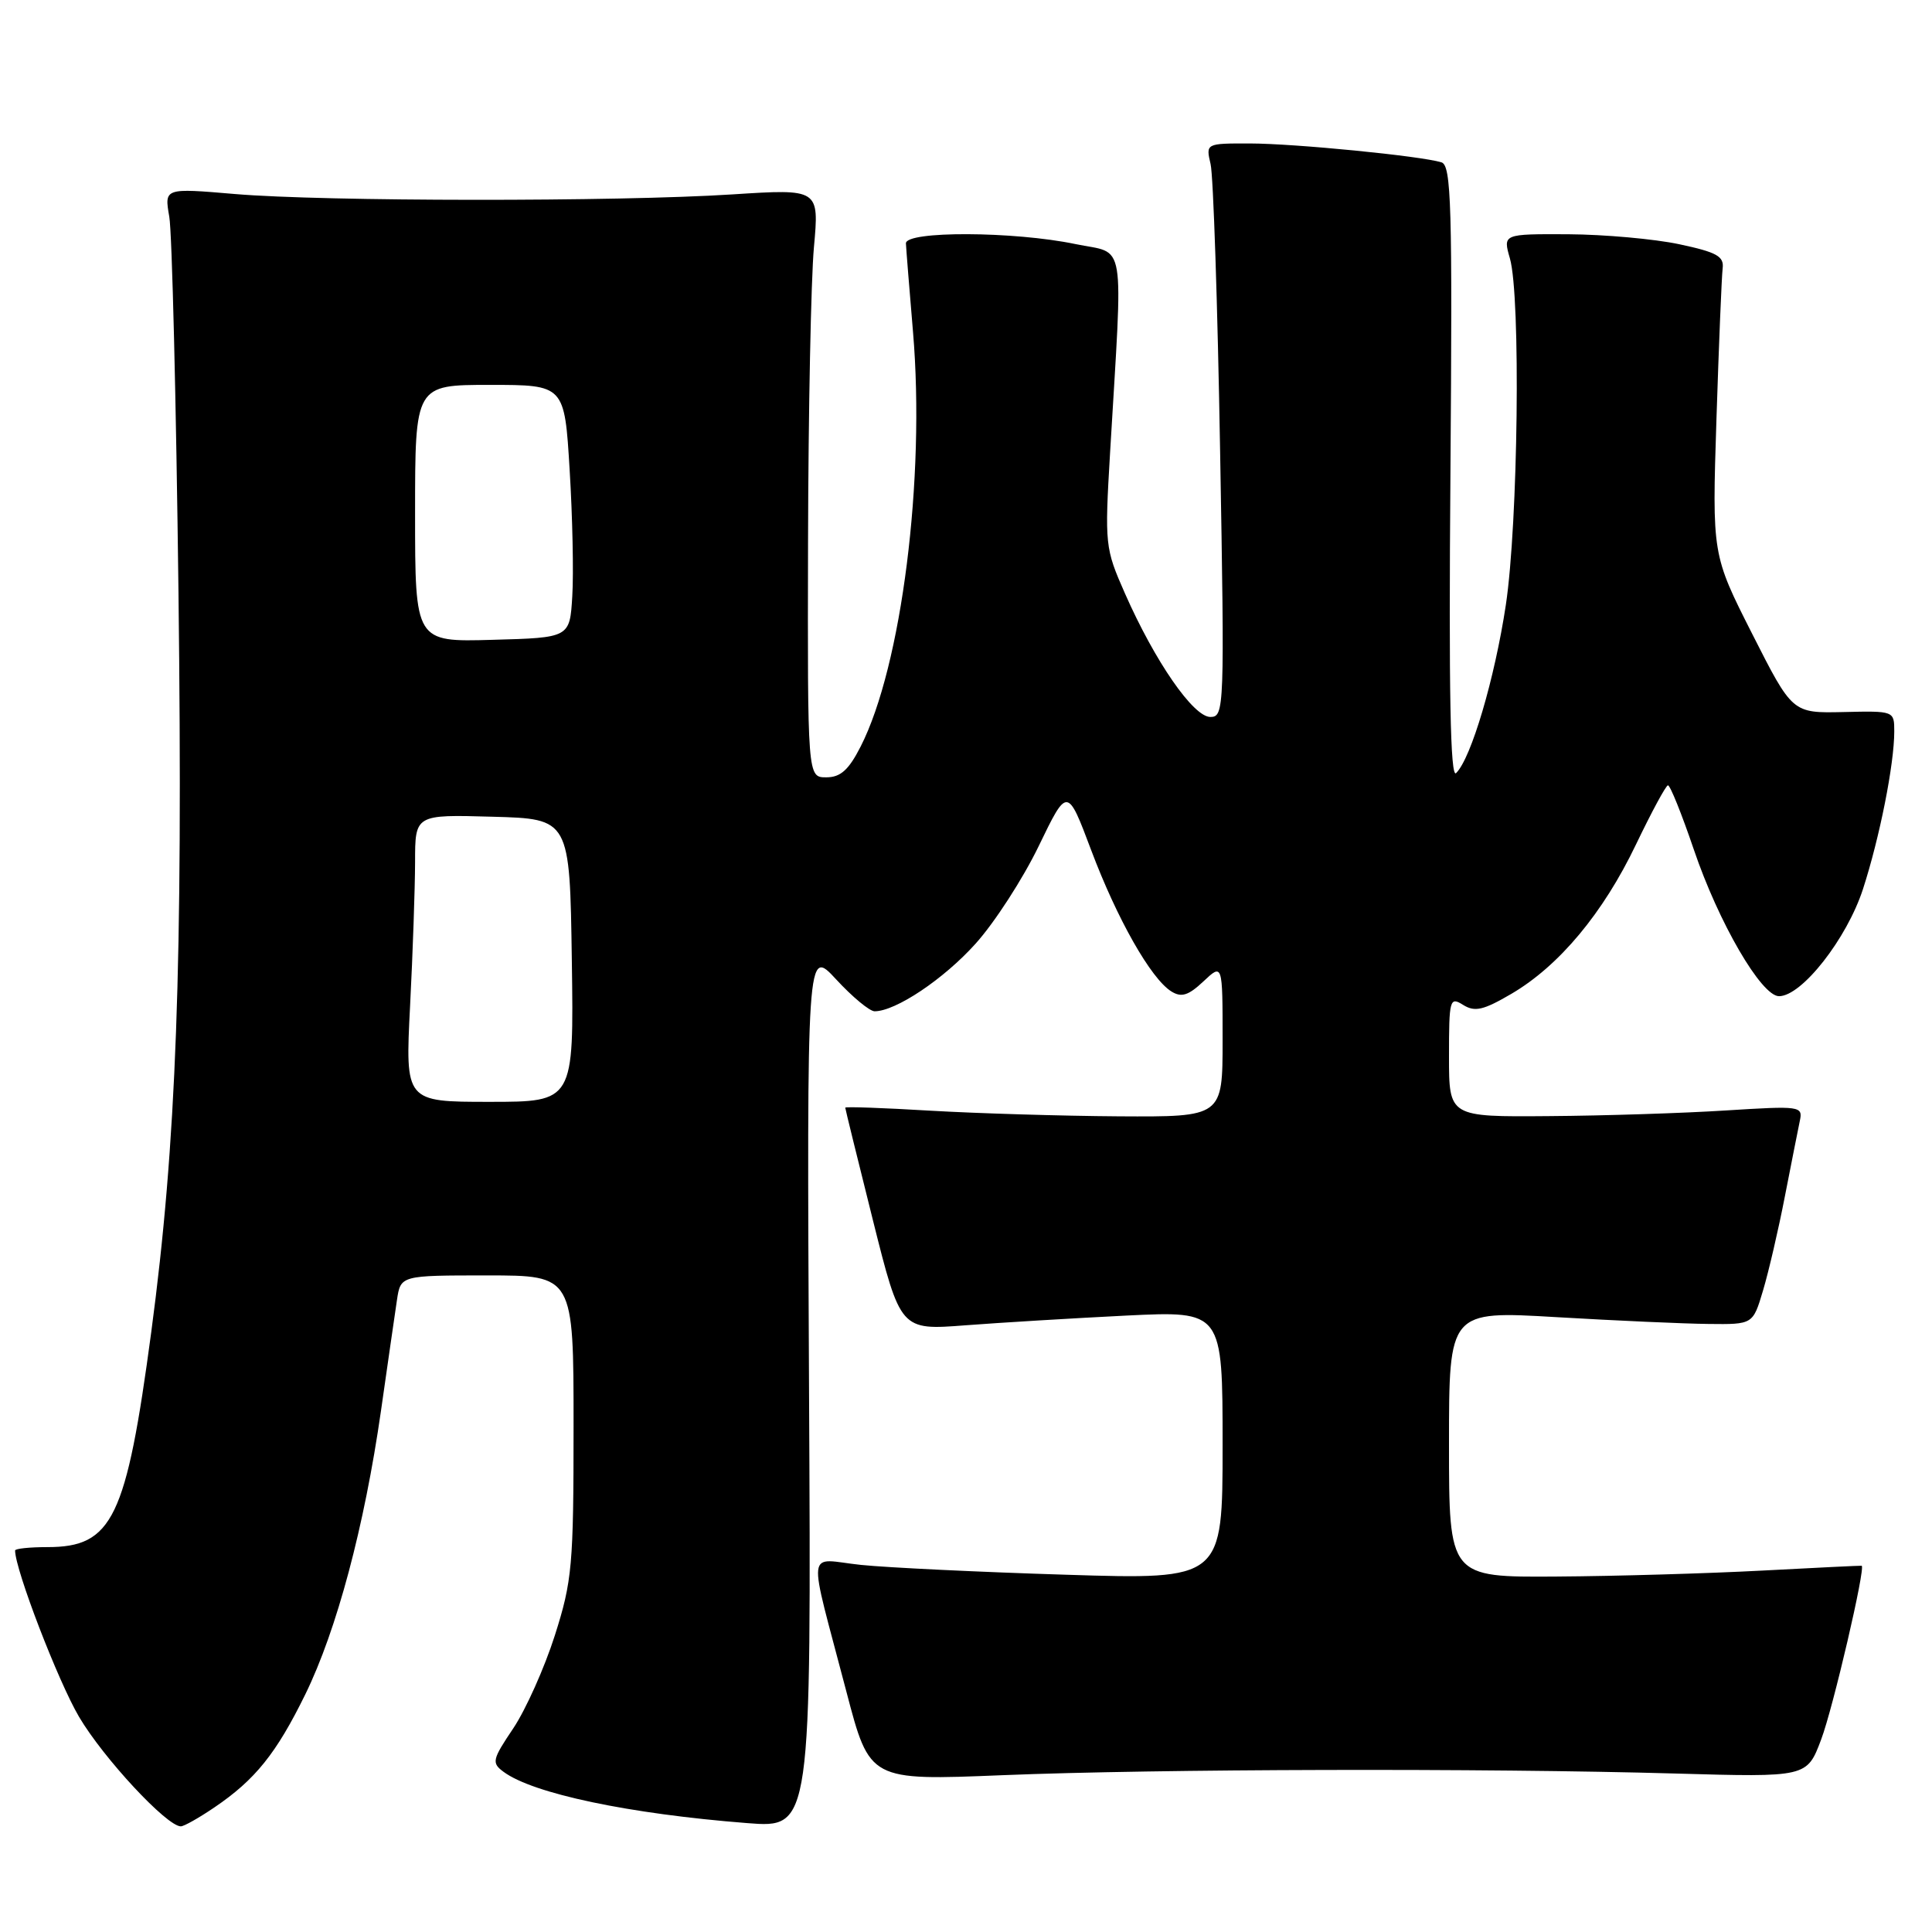 <?xml version="1.0" encoding="UTF-8" standalone="no"?>
<!DOCTYPE svg PUBLIC "-//W3C//DTD SVG 1.1//EN" "http://www.w3.org/Graphics/SVG/1.1/DTD/svg11.dtd" >
<svg xmlns="http://www.w3.org/2000/svg" xmlns:xlink="http://www.w3.org/1999/xlink" version="1.1" viewBox="0 0 256 256">
 <g >
 <path fill="currentColor"
d=" M 28.41 239.49 C 33.81 235.83 36.61 232.35 40.46 224.50 C 44.62 215.99 48.28 202.29 50.48 186.95 C 51.38 180.65 52.33 174.04 52.60 172.25 C 53.09 169.00 53.09 169.00 64.55 169.00 C 76.00 169.00 76.00 169.00 76.00 188.95 C 76.00 207.43 75.82 209.47 73.52 216.70 C 72.15 220.99 69.67 226.53 68.02 229.00 C 65.21 233.18 65.12 233.59 66.73 234.78 C 70.64 237.67 83.36 240.35 99.00 241.57 C 107.50 242.24 107.50 242.24 107.20 183.90 C 106.91 125.57 106.91 125.57 110.80 129.78 C 112.94 132.10 115.23 134.00 115.89 134.00 C 118.68 134.00 125.05 129.74 129.27 125.04 C 131.78 122.26 135.54 116.44 137.63 112.12 C 141.43 104.26 141.43 104.26 144.59 112.66 C 148.02 121.77 152.50 129.68 155.21 131.37 C 156.54 132.20 157.46 131.92 159.46 130.04 C 162.00 127.65 162.00 127.65 162.00 137.83 C 162.00 148.00 162.00 148.00 148.25 147.92 C 140.69 147.87 129.44 147.53 123.25 147.17 C 117.06 146.80 112.00 146.62 112.00 146.77 C 112.00 146.92 113.65 153.62 115.66 161.66 C 119.32 176.27 119.32 176.27 127.91 175.61 C 132.63 175.25 142.24 174.67 149.25 174.32 C 162.00 173.70 162.00 173.70 162.00 191.50 C 162.00 209.31 162.00 209.31 141.25 208.66 C 129.84 208.31 117.62 207.72 114.10 207.36 C 106.71 206.59 106.97 204.36 112.17 224.22 C 115.24 235.94 115.24 235.94 132.87 235.22 C 153.29 234.39 196.74 234.28 221.96 235.00 C 239.43 235.50 239.43 235.50 241.31 230.50 C 242.89 226.33 247.24 207.62 246.68 207.47 C 246.58 207.44 240.65 207.73 233.50 208.11 C 226.35 208.49 214.09 208.85 206.25 208.90 C 192.00 209.00 192.00 209.00 192.00 191.35 C 192.00 173.69 192.00 173.69 206.25 174.53 C 214.09 174.99 223.15 175.40 226.38 175.43 C 232.27 175.50 232.27 175.50 233.61 171.00 C 234.35 168.53 235.66 162.90 236.51 158.50 C 237.37 154.10 238.26 149.60 238.49 148.50 C 238.90 146.57 238.55 146.52 228.71 147.14 C 223.09 147.50 212.54 147.84 205.25 147.89 C 192.00 148.00 192.00 148.00 192.00 139.99 C 192.00 132.40 192.10 132.04 193.88 133.16 C 195.43 134.12 196.56 133.86 200.28 131.68 C 206.59 127.98 212.42 121.00 216.78 111.89 C 218.83 107.62 220.73 104.09 221.01 104.06 C 221.30 104.03 222.83 107.84 224.43 112.54 C 227.72 122.25 233.39 132.00 235.73 132.00 C 238.75 132.00 244.71 124.39 246.85 117.82 C 249.07 110.97 251.00 101.26 251.00 96.91 C 251.00 94.20 250.97 94.19 244.25 94.35 C 237.50 94.50 237.50 94.50 232.18 84.00 C 226.86 73.50 226.86 73.50 227.44 55.50 C 227.76 45.60 228.13 36.63 228.26 35.56 C 228.46 33.96 227.49 33.42 222.50 32.36 C 219.20 31.66 212.59 31.07 207.82 31.04 C 199.14 31.00 199.14 31.00 200.07 34.24 C 201.52 39.29 201.16 69.33 199.53 80.17 C 198.06 89.90 194.94 100.48 192.94 102.44 C 192.18 103.20 191.96 91.75 192.19 62.74 C 192.46 27.19 192.31 21.92 191.00 21.51 C 188.23 20.66 171.56 19.02 165.63 19.01 C 159.77 19.00 159.77 19.00 160.41 21.75 C 160.77 23.26 161.34 40.36 161.67 59.75 C 162.27 93.98 162.23 95.00 160.38 95.00 C 158.12 95.00 153.04 87.65 149.06 78.63 C 146.42 72.65 146.37 72.20 147.09 60.00 C 148.81 30.91 149.29 33.76 142.50 32.34 C 134.36 30.64 119.99 30.58 120.04 32.25 C 120.07 32.94 120.49 38.22 120.98 44.00 C 122.62 63.35 119.47 88.27 114.04 98.92 C 112.45 102.04 111.37 103.00 109.48 103.00 C 107.00 103.00 107.00 103.00 107.07 71.75 C 107.11 54.56 107.46 37.02 107.85 32.76 C 108.55 25.02 108.55 25.02 97.03 25.76 C 81.81 26.74 42.93 26.71 31.14 25.71 C 21.77 24.91 21.77 24.91 22.43 28.71 C 22.80 30.79 23.34 53.21 23.65 78.53 C 24.25 128.05 23.38 151.51 20.04 176.52 C 16.73 201.23 14.91 205.00 6.28 205.00 C 3.92 205.00 2.00 205.20 2.00 205.45 C 2.00 207.97 7.71 222.81 10.48 227.50 C 13.71 232.97 22.10 242.00 23.96 242.00 C 24.38 242.00 26.38 240.87 28.41 239.49 Z  M 54.34 133.25 C 54.70 126.24 54.99 117.67 55.00 114.22 C 55.00 107.93 55.00 107.93 65.25 108.22 C 75.50 108.50 75.50 108.50 75.77 127.25 C 76.04 146.00 76.04 146.00 64.87 146.00 C 53.69 146.00 53.69 146.00 54.34 133.25 Z  M 55.00 68.03 C 55.00 51.00 55.00 51.00 64.90 51.00 C 74.80 51.00 74.80 51.00 75.48 62.25 C 75.86 68.44 76.02 75.97 75.83 79.00 C 75.50 84.50 75.50 84.50 65.25 84.78 C 55.00 85.07 55.00 85.07 55.00 68.03 Z "/>
</g>
</svg>